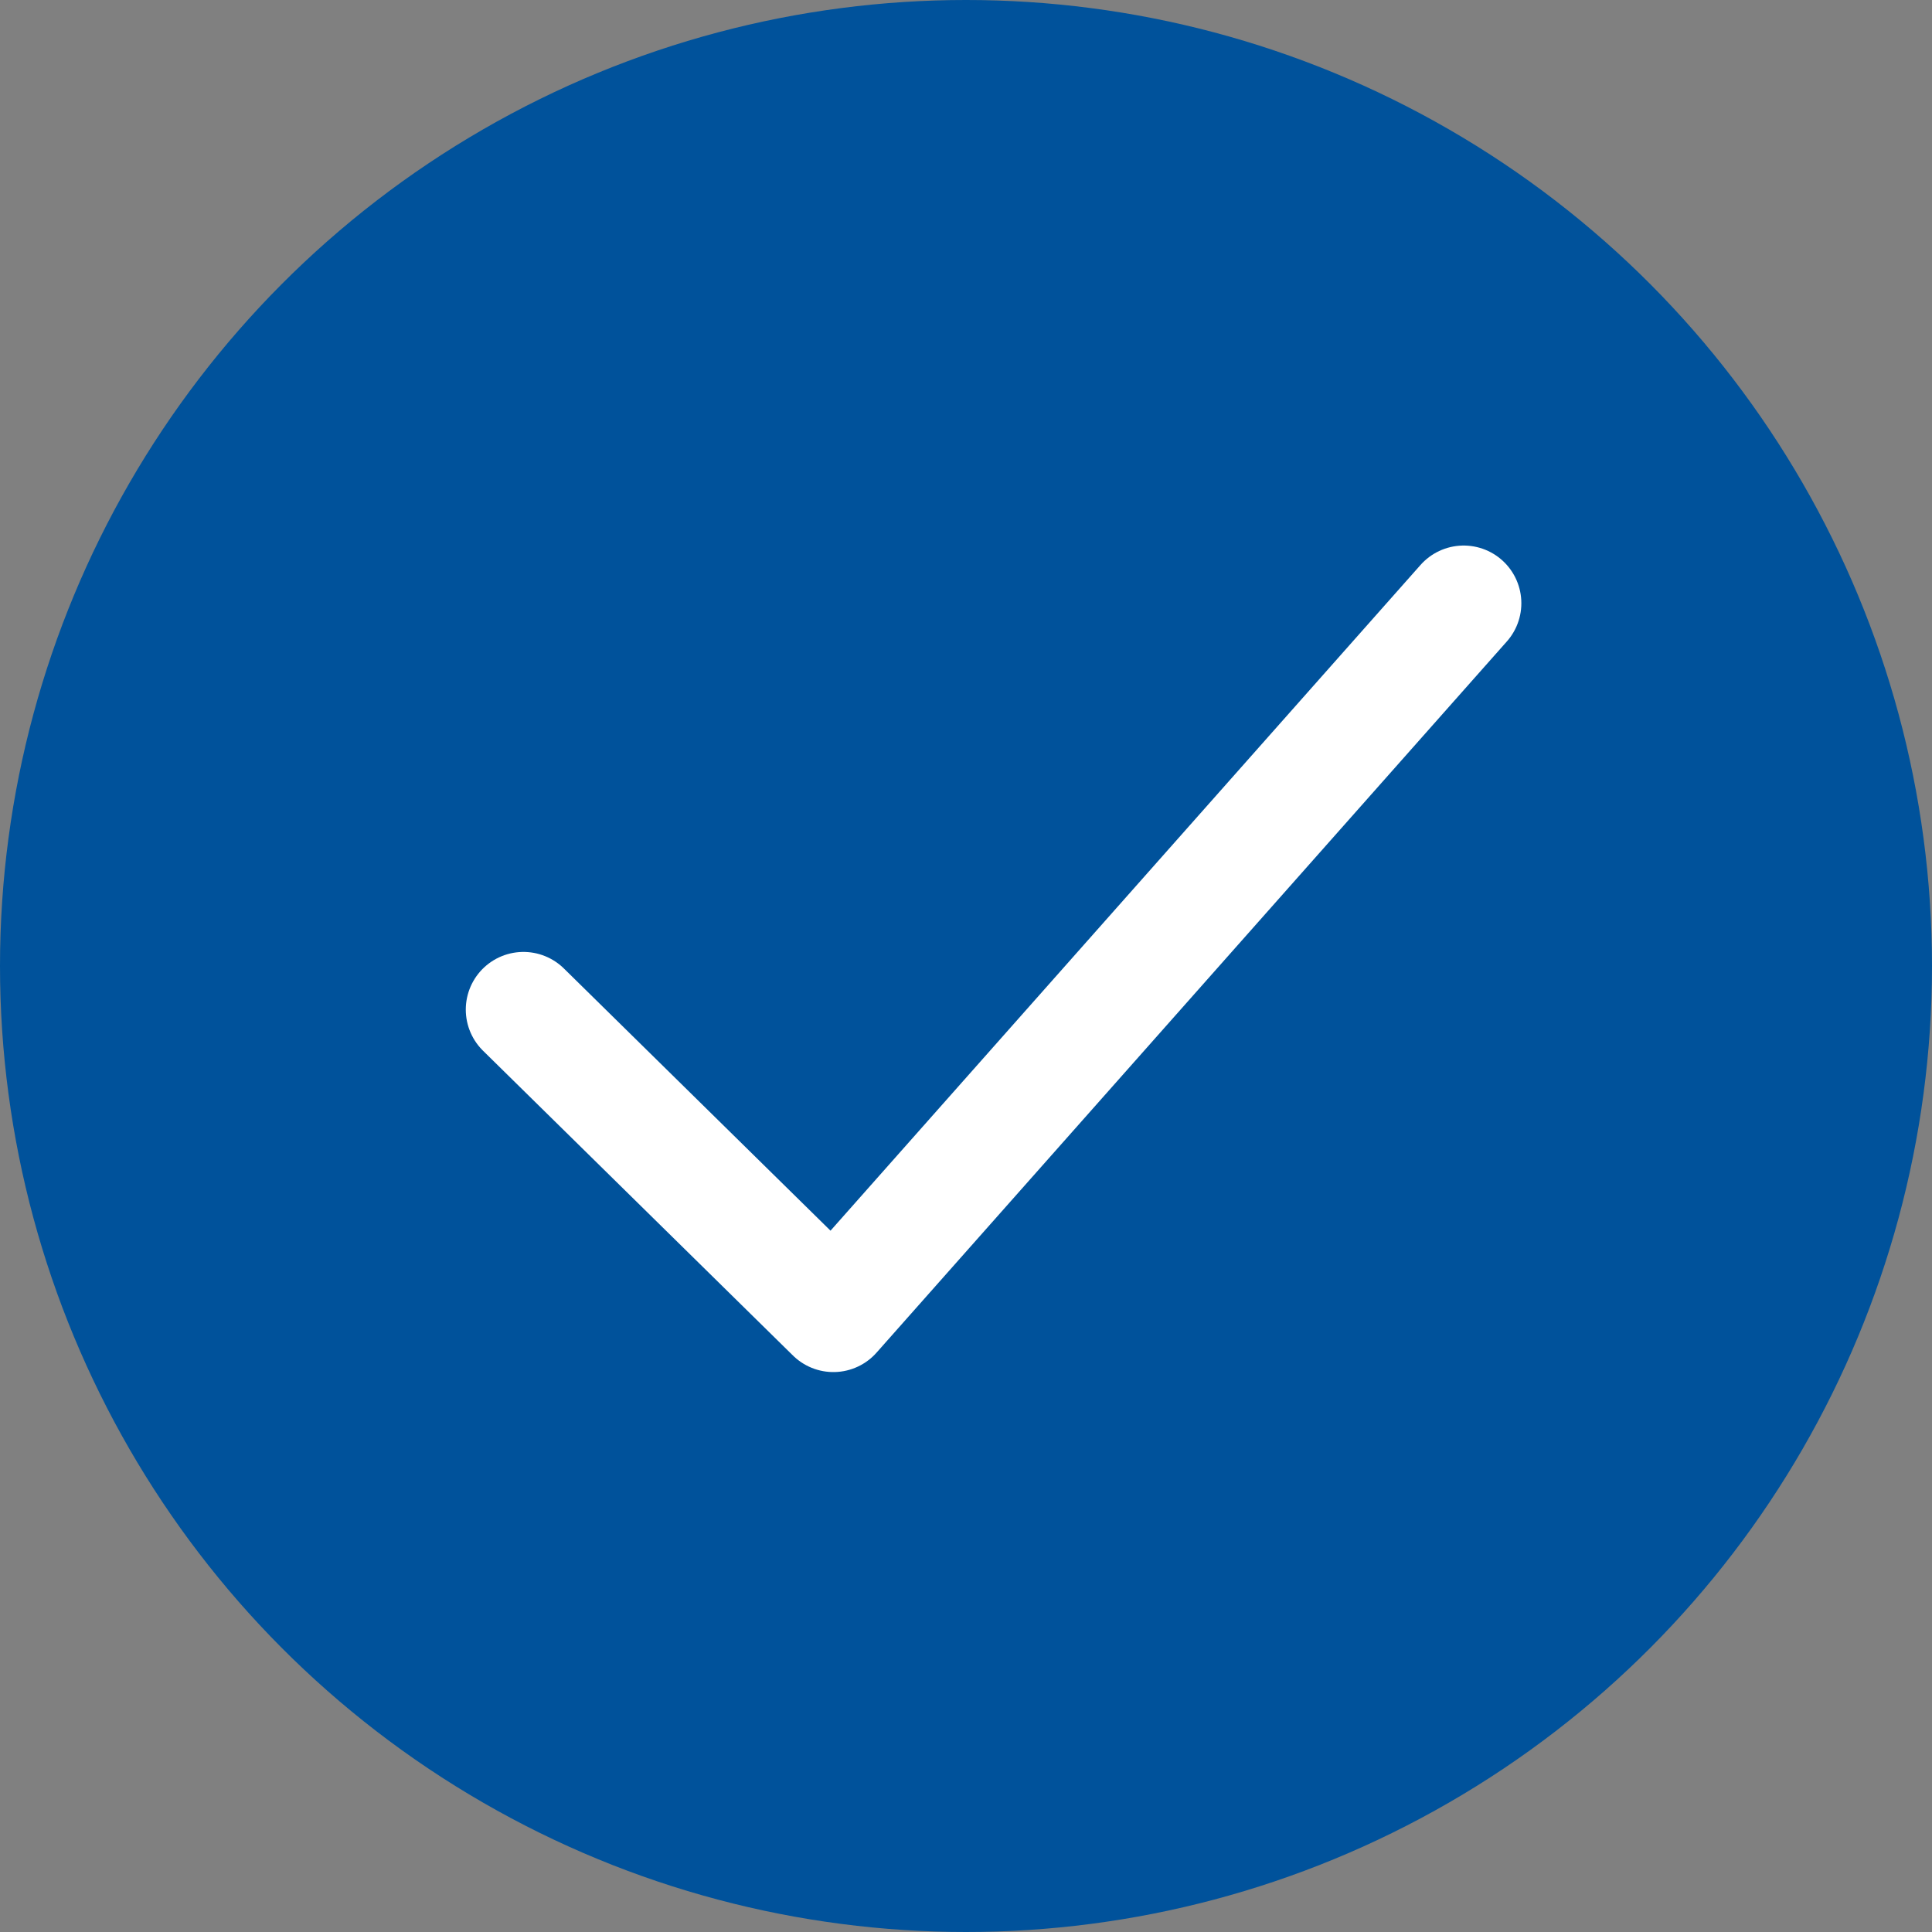 <svg xmlns="http://www.w3.org/2000/svg" width="67" height="67" viewBox="0 0 67 67">
  <rect x="0" y="0" width="67" height="67" fill="#808080" stroke="none"/>
  <g id="ID-tick" transform="translate(0 -0.07)">
    <circle id="Oval" cx="33.5" cy="33.5" r="33.5" transform="translate(0 0.07)" fill="#00529b"/>
    <path id="Path" d="M0,14.093l10.748,10.57L32.606,0" transform="translate(18.153 20.989)" fill="none" stroke="#fff" stroke-linecap="round" stroke-linejoin="round" stroke-miterlimit="10" stroke-width="4"/>
  </g>
</svg>
